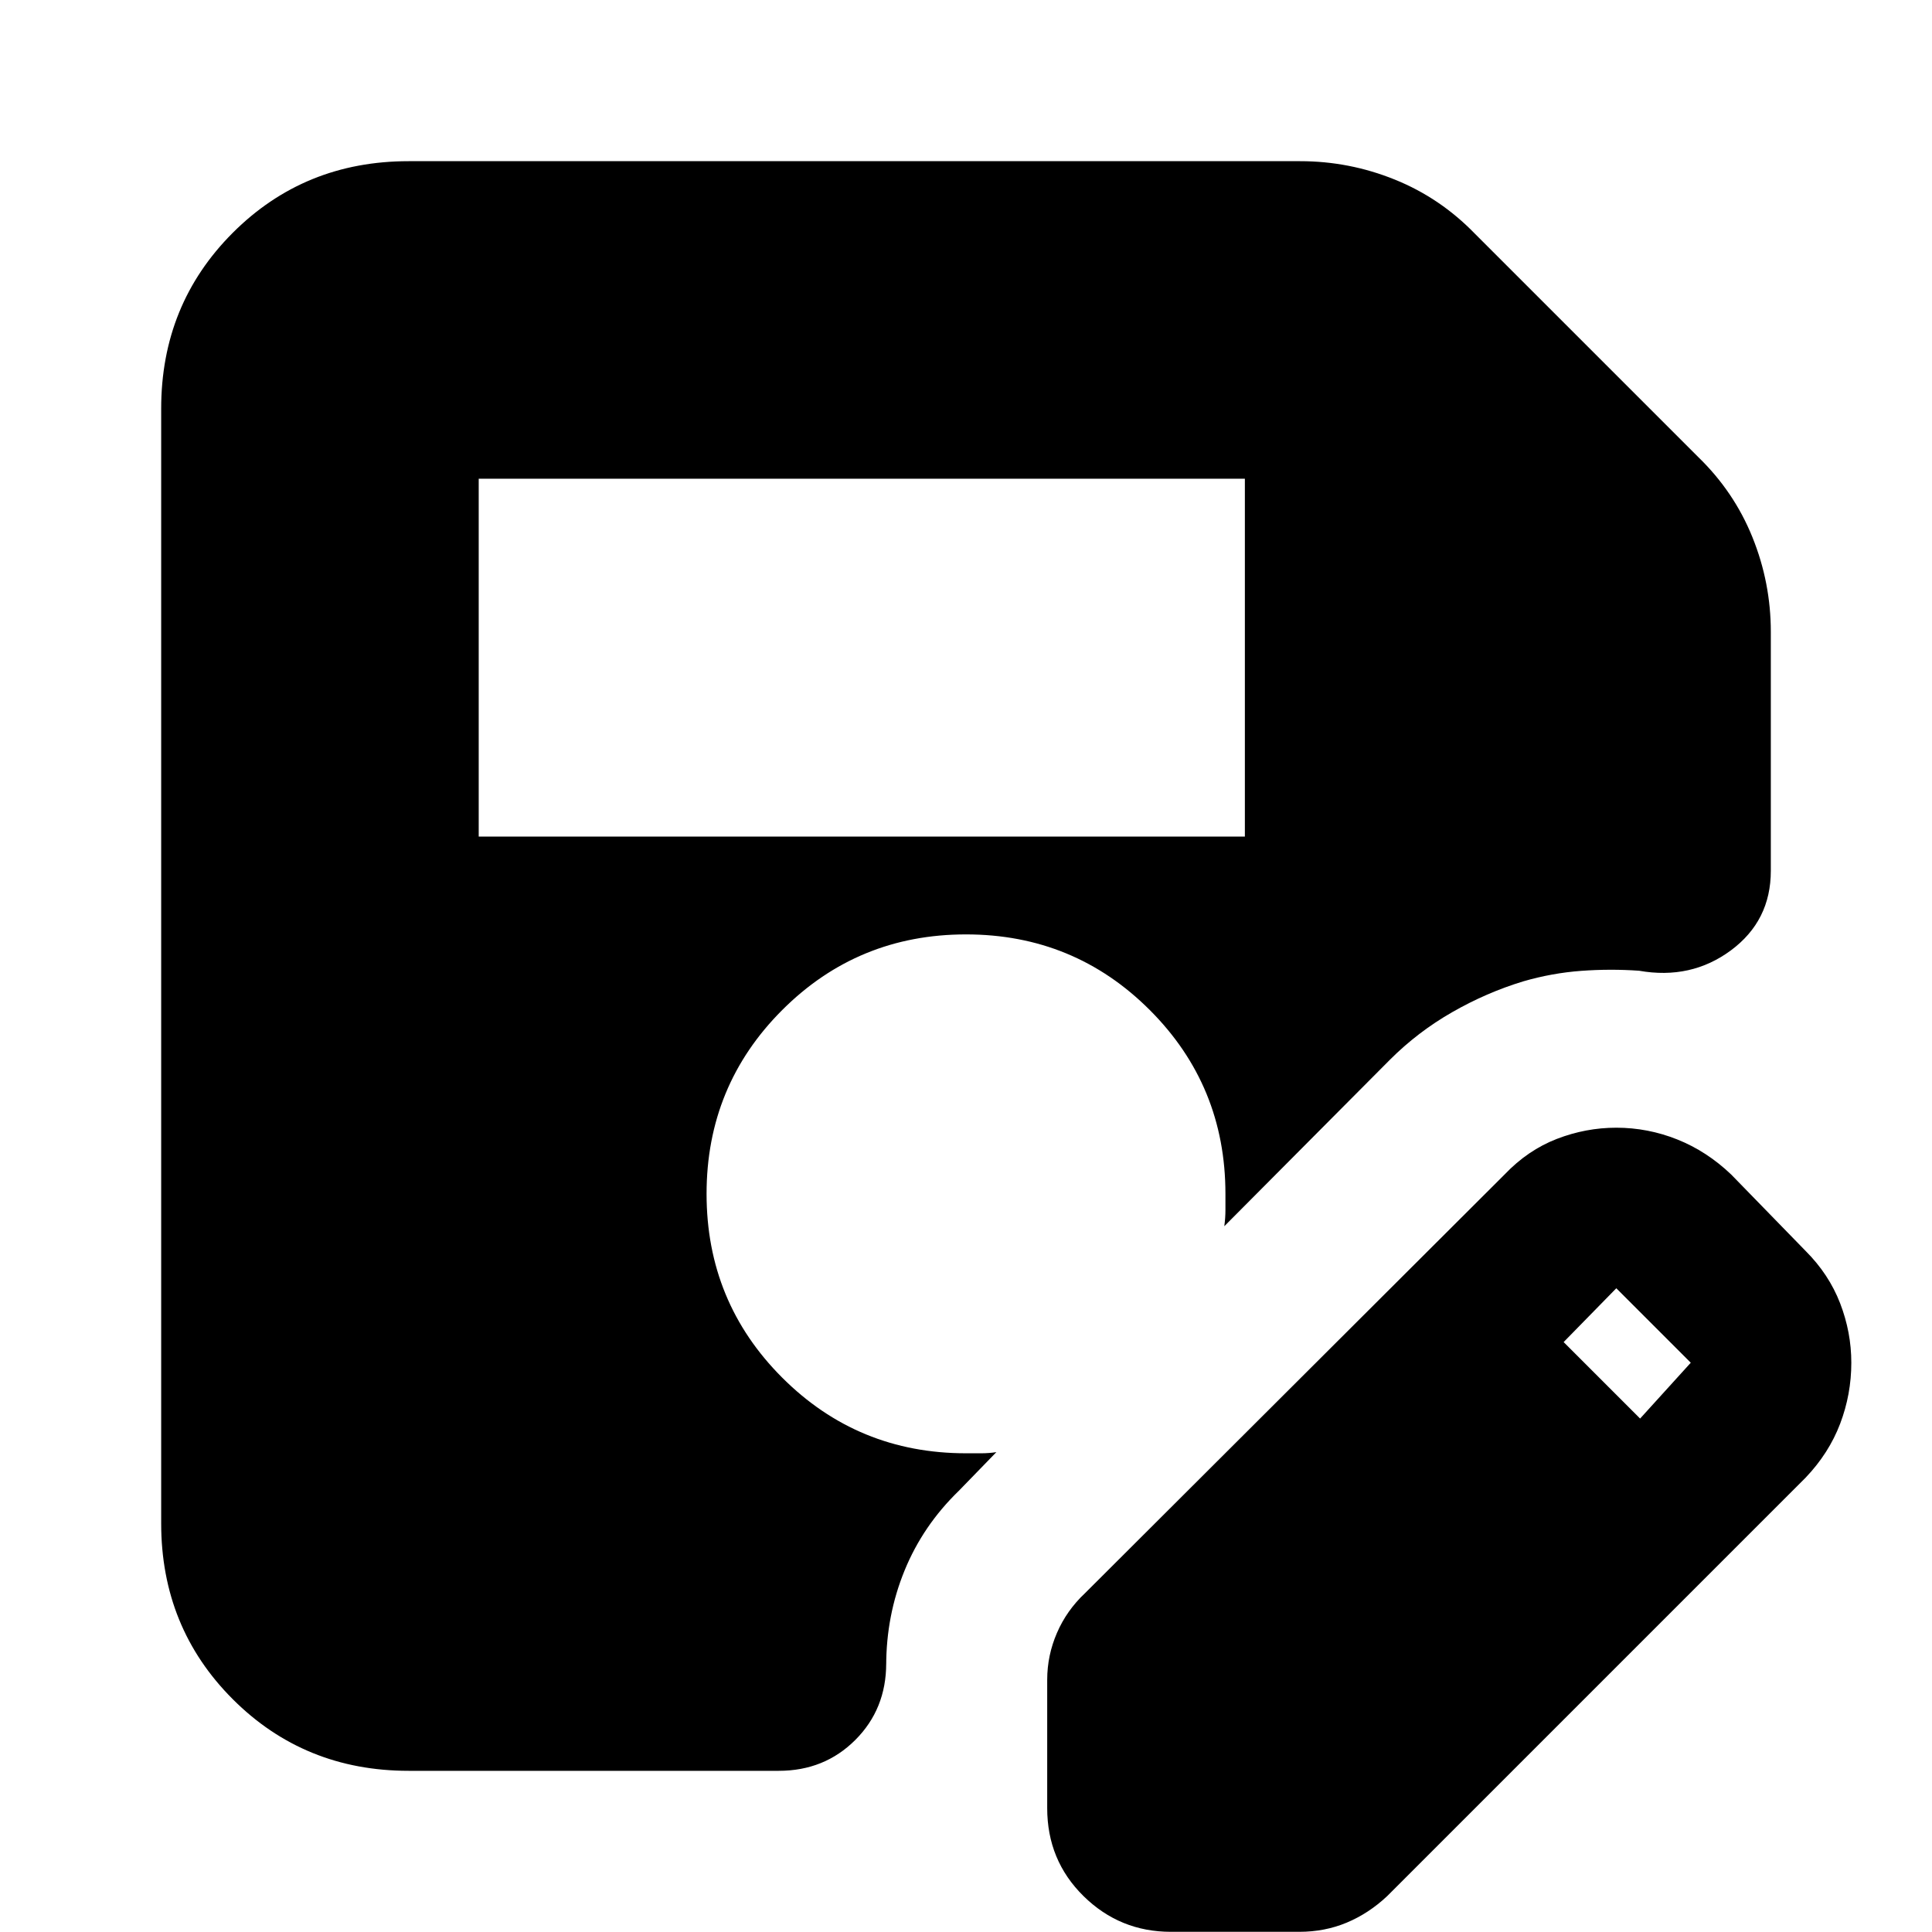 <svg xmlns="http://www.w3.org/2000/svg" height="24" viewBox="0 -960 960 960" width="24"><path d="M237.87-544.3h380.7v-177.83h-380.7v177.83ZM203.04-80.09q-51.78 0-87.37-35.58-35.58-35.59-35.58-87.37v-553.92q0-51.78 35.58-87.37 35.59-35.58 87.37-35.58h443q24.39 0 47 9.13t39.87 26.95l110.92 110.92q17.82 17.26 26.95 39.87 9.13 22.61 9.13 47v118.74q0 24.82-19.82 39.52-19.83 14.69-45.66 10.13-14.26-1-28.73.06-14.48 1.07-28.74 5.2-18.31 5.56-35.4 15.35-17.08 9.78-30.95 23.65l-82.26 82.69q.56-4.13.56-8.04v-8.04q0-53.74-37.58-91.33Q533.74-495.7 480-495.7q-53.74 0-91.33 37.59-37.58 37.59-37.58 91.33 0 53.74 37.58 91.32 37.59 37.59 91.33 37.59h7.54q3.85 0 7.55-.57l-18.66 19.22q-17.82 17.26-26.95 39.59-9.13 22.33-9.13 47.28v-1.13q0 22.7-15.35 38.05-15.35 15.34-38.04 15.34H203.04Zm317.31 18.52v-63.73q0-12.13 4.85-23.33 4.84-11.2 13.97-19.76l208.44-208q11.56-12.13 25.98-17.7 14.41-5.56 29.54-5.56 15.7 0 30.33 5.85 14.63 5.84 26.76 17.41l37 38q11.56 11.56 17.13 25.98 5.56 14.41 5.56 29.54 0 15.7-5.56 30.33-5.57 14.63-17.13 26.76l-208 208q-9.13 8.56-20.05 13.13-10.91 4.56-23.6 4.56h-63.74q-25.4 0-43.44-17.76t-18.04-43.72Zm294.61-193.56 25.17-27.74-37-37-26.17 26.74 38 38Z"/></svg>